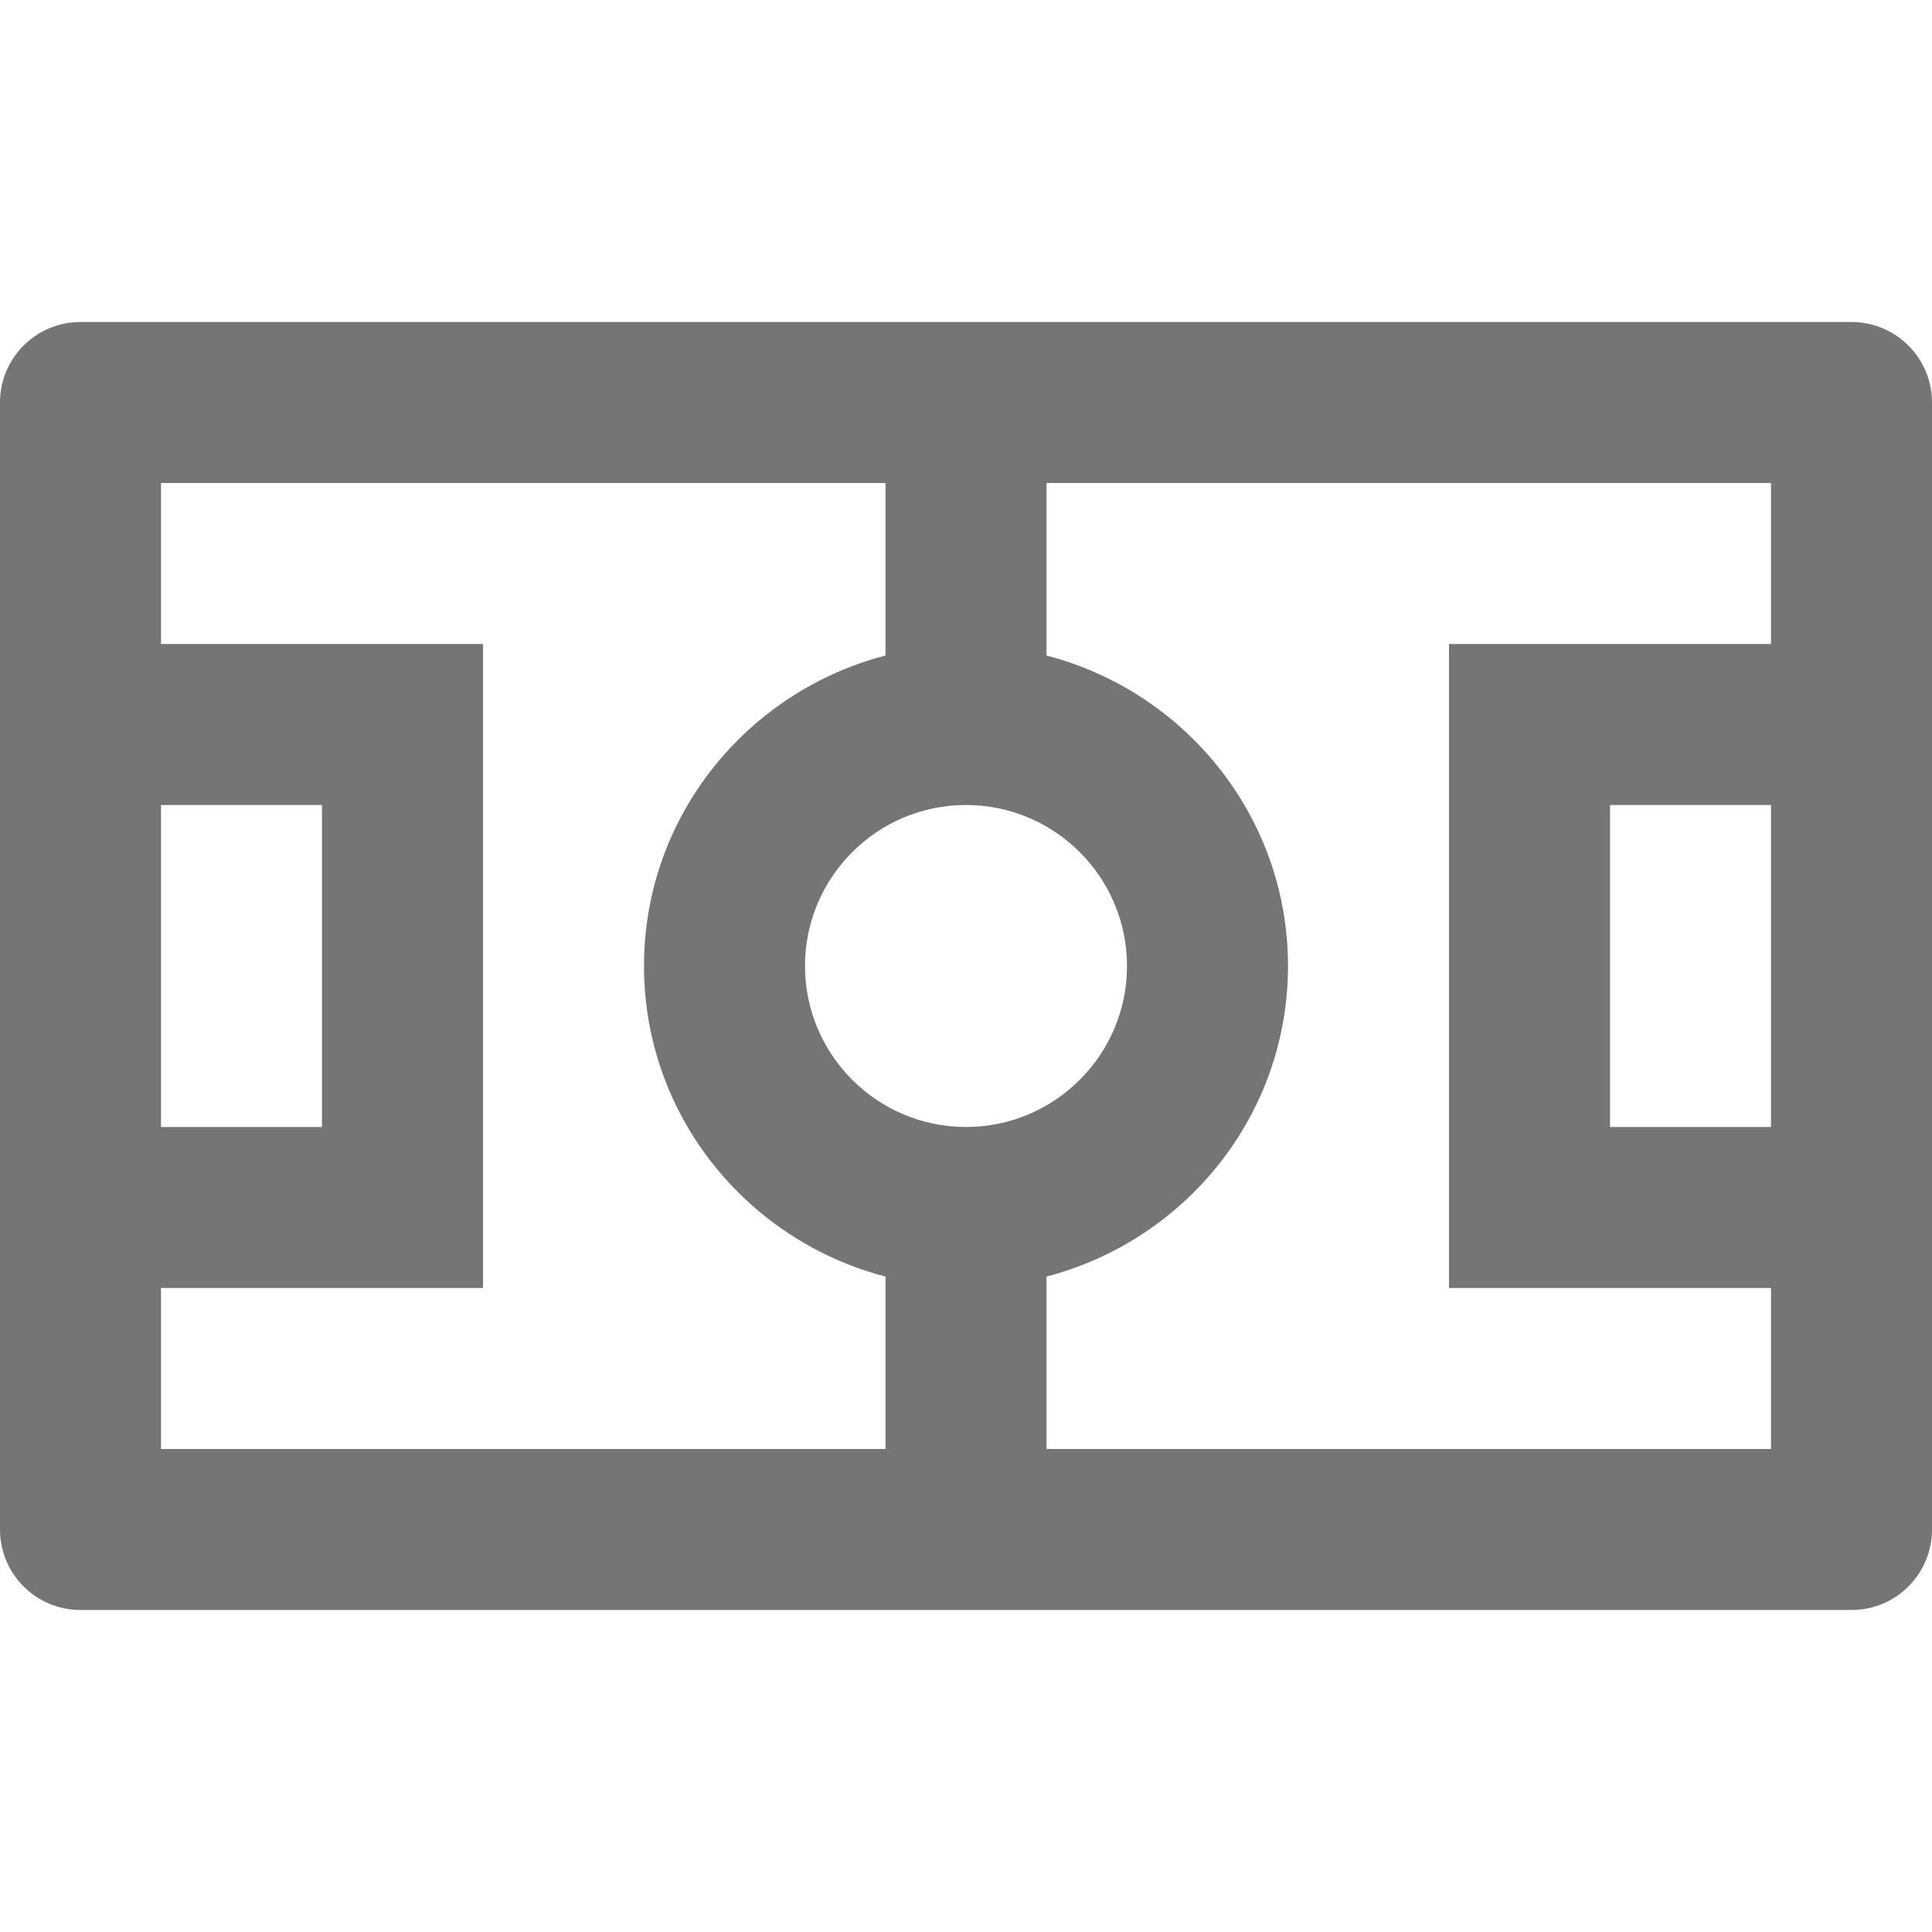 <?xml version="1.0" encoding="iso-8859-1"?>
<!-- Generator: Adobe Illustrator 16.0.0, SVG Export Plug-In . SVG Version: 6.00 Build 0)  -->
<!DOCTYPE svg PUBLIC "-//W3C//DTD SVG 1.1//EN" "http://www.w3.org/Graphics/SVG/1.1/DTD/svg11.dtd">
<svg version="1.1" xmlns="http://www.w3.org/2000/svg" xmlns:xlink="http://www.w3.org/1999/xlink" x="0px" y="0px" width="24px"
	 height="24px" viewBox="0 0 24 24" style="enable-background:new 0 0 24 24;" xml:space="preserve">
<g id="Frame_-_24px">
	<rect x="0" y="0.002" style="fill:none;" width="24" height="24"/>
</g>
<g id="Line_Icons">
	<path style="fill:#757575;" d="M23,4H1C0.448,4,0,4.447,0,5v14c0,0.553,0.448,1,1,1h22c0.552,0,1-0.447,1-1V5
		C24,4.447,23.552,4,23,4z M12,14c-1.103,0-2-0.897-2-2c0-1.104,0.897-2,2-2s2,0.896,2,2C14,13.103,13.103,14,12,14z M2,10h2v4H2V10
		z M2,16h4V8H2V6h9v2.143C9.28,8.59,8,10.142,8,12s1.28,3.411,3,3.858V18H2V16z M22,14h-2v-4h2V14z M18,8v8h4v2h-9v-2.142
		c1.72-0.448,3-2,3-3.858s-1.28-3.41-3-3.857V6h9v2H18z"/>
</g>
</svg>
